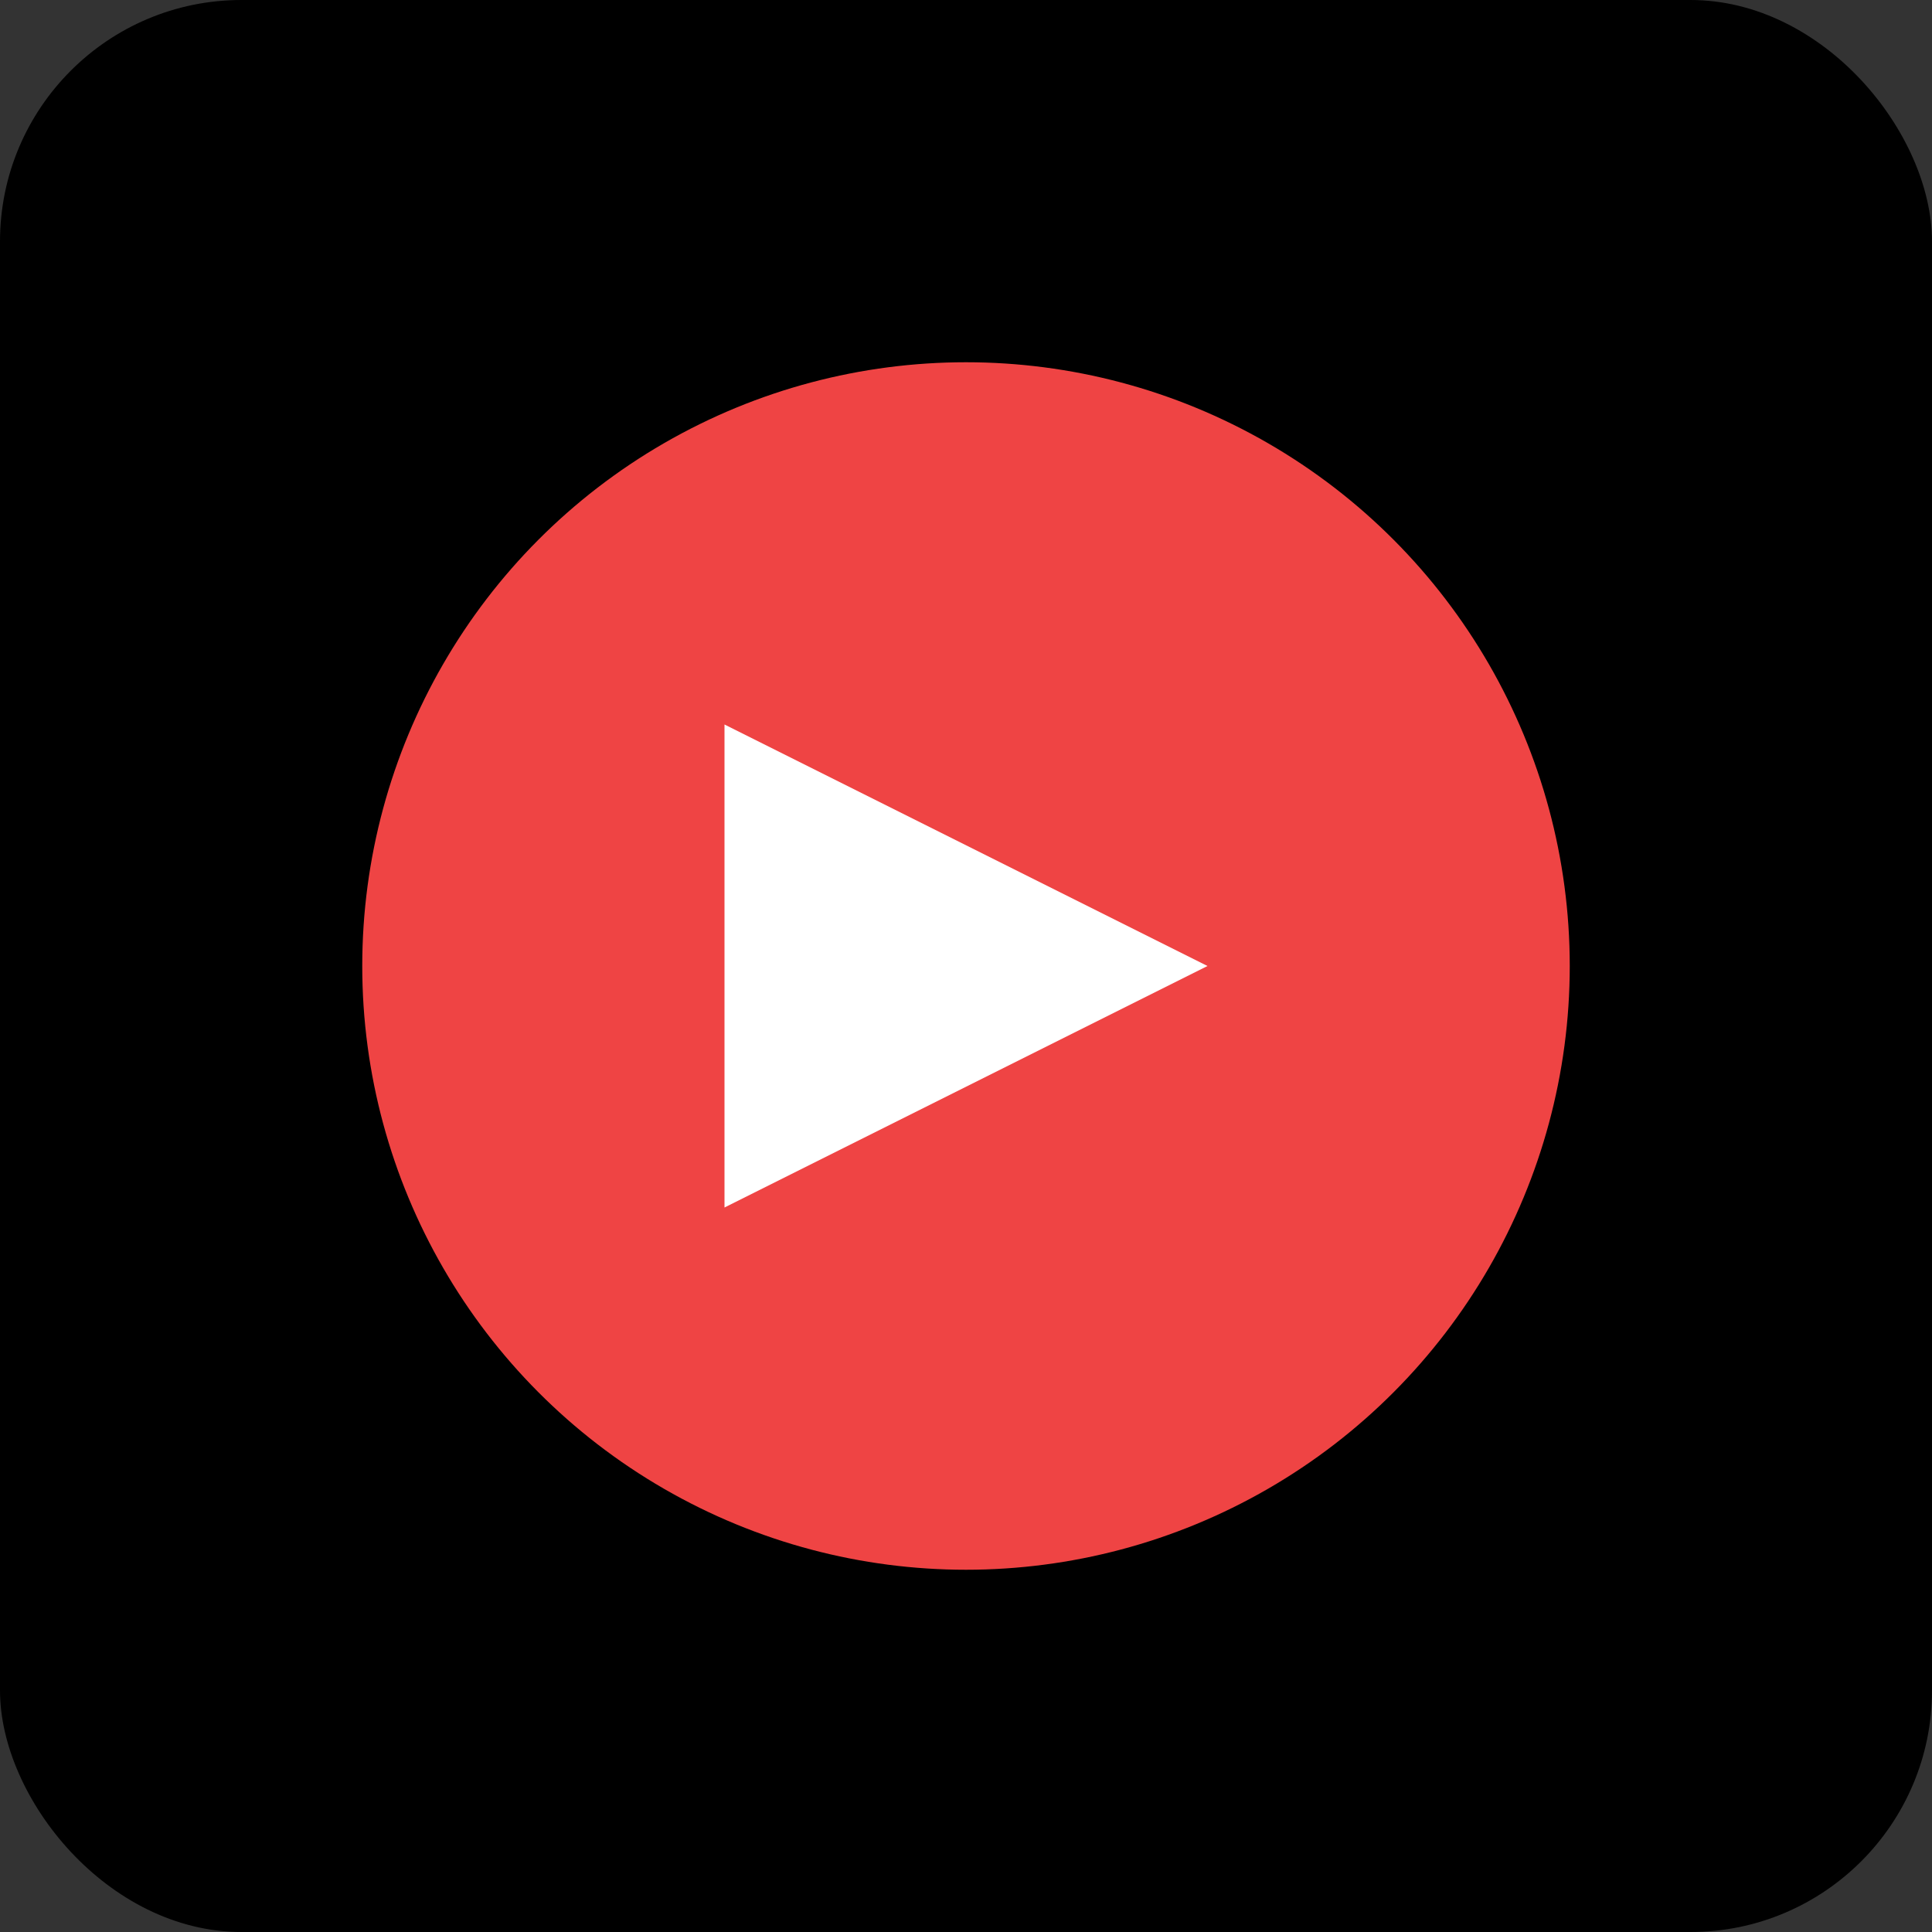 <svg width="16" height="16" viewBox="0 0 16 16" fill="none" xmlns="http://www.w3.org/2000/svg">
<rect x="0" y="0" width="16" height="16" fill="#333333" stroke="none"/>
<rect width="16" height="16" rx="2" fill="#000000"/>
<circle cx="8" cy="8" r="5" fill="#EF4444"/>
<path d="M6 6L10 8L6 10V6Z" fill="white"/>
</svg>
